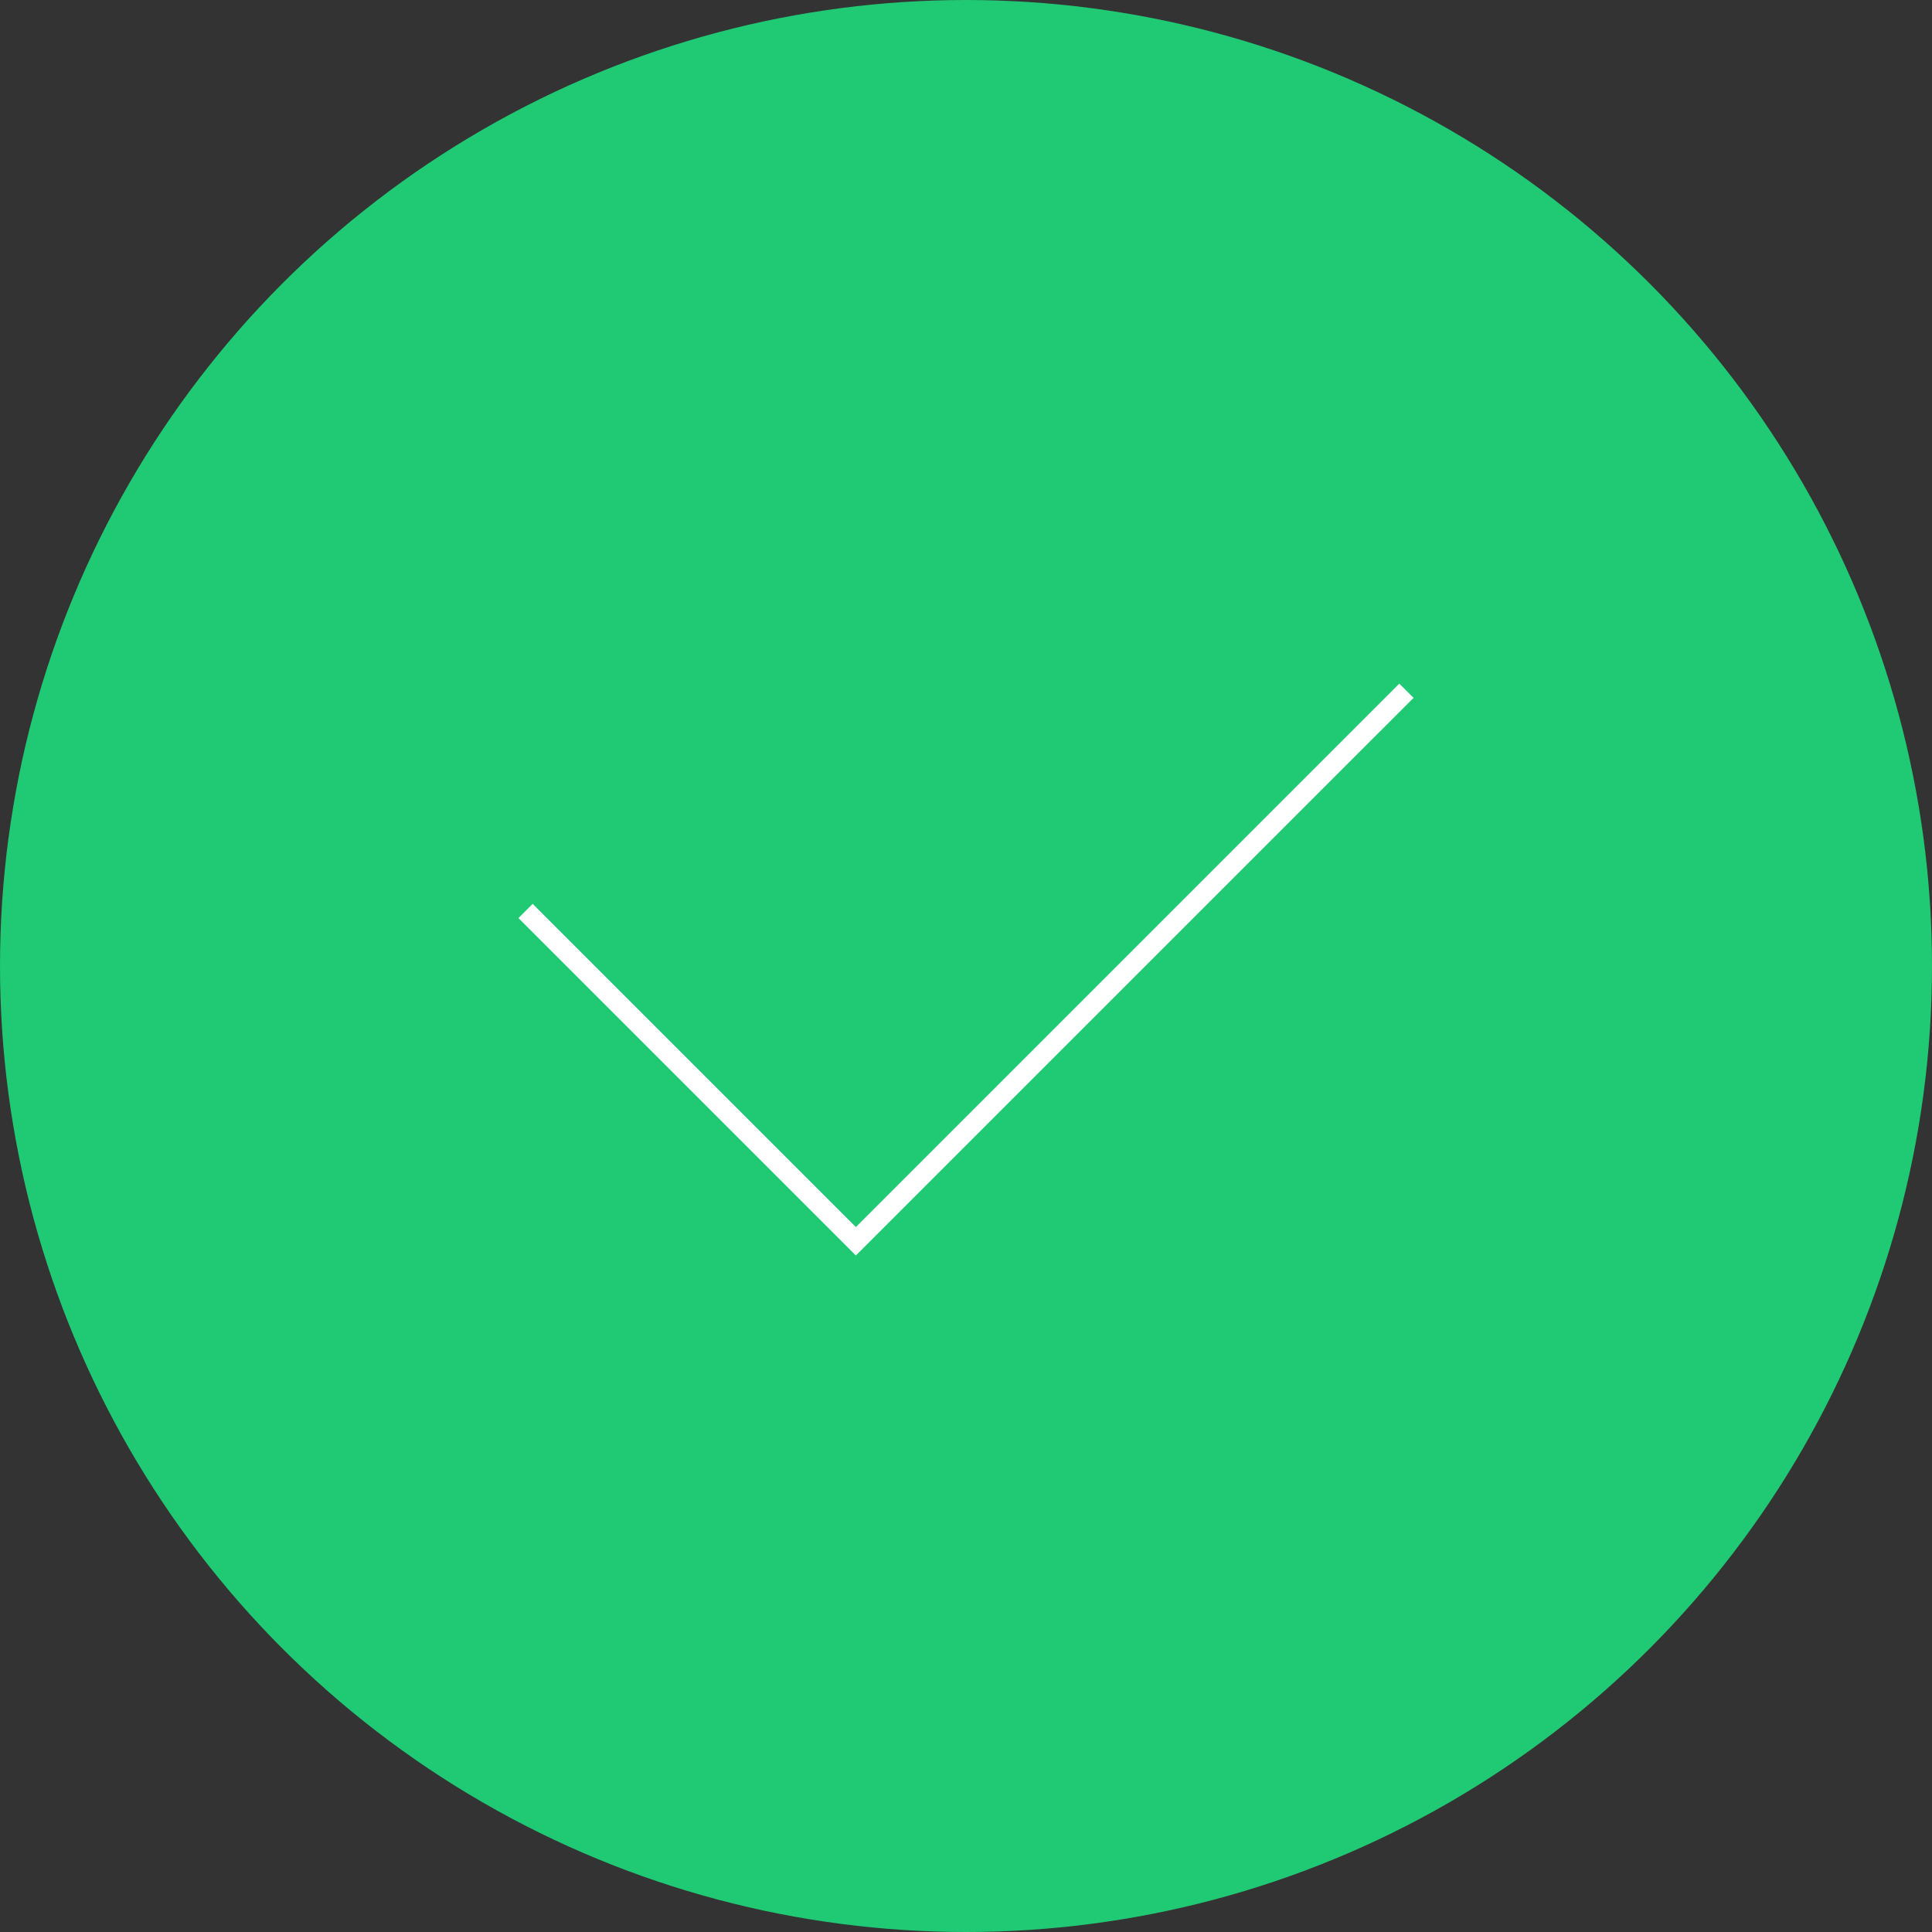 <svg width="96" height="96" viewBox="0 0 96 96" fill="none" xmlns="http://www.w3.org/2000/svg">
  <rect x="0" y="0" width="96" height="96" fill="#333333" stroke="none"/>
  <circle cx="48" cy="48" r="48" fill="#20C974"/>
  <path d="M26.115 45.265L42.528 61.678L69.885 34.322" stroke="white" strokeWidth="8" strokeLinecap="round"/>
</svg>
